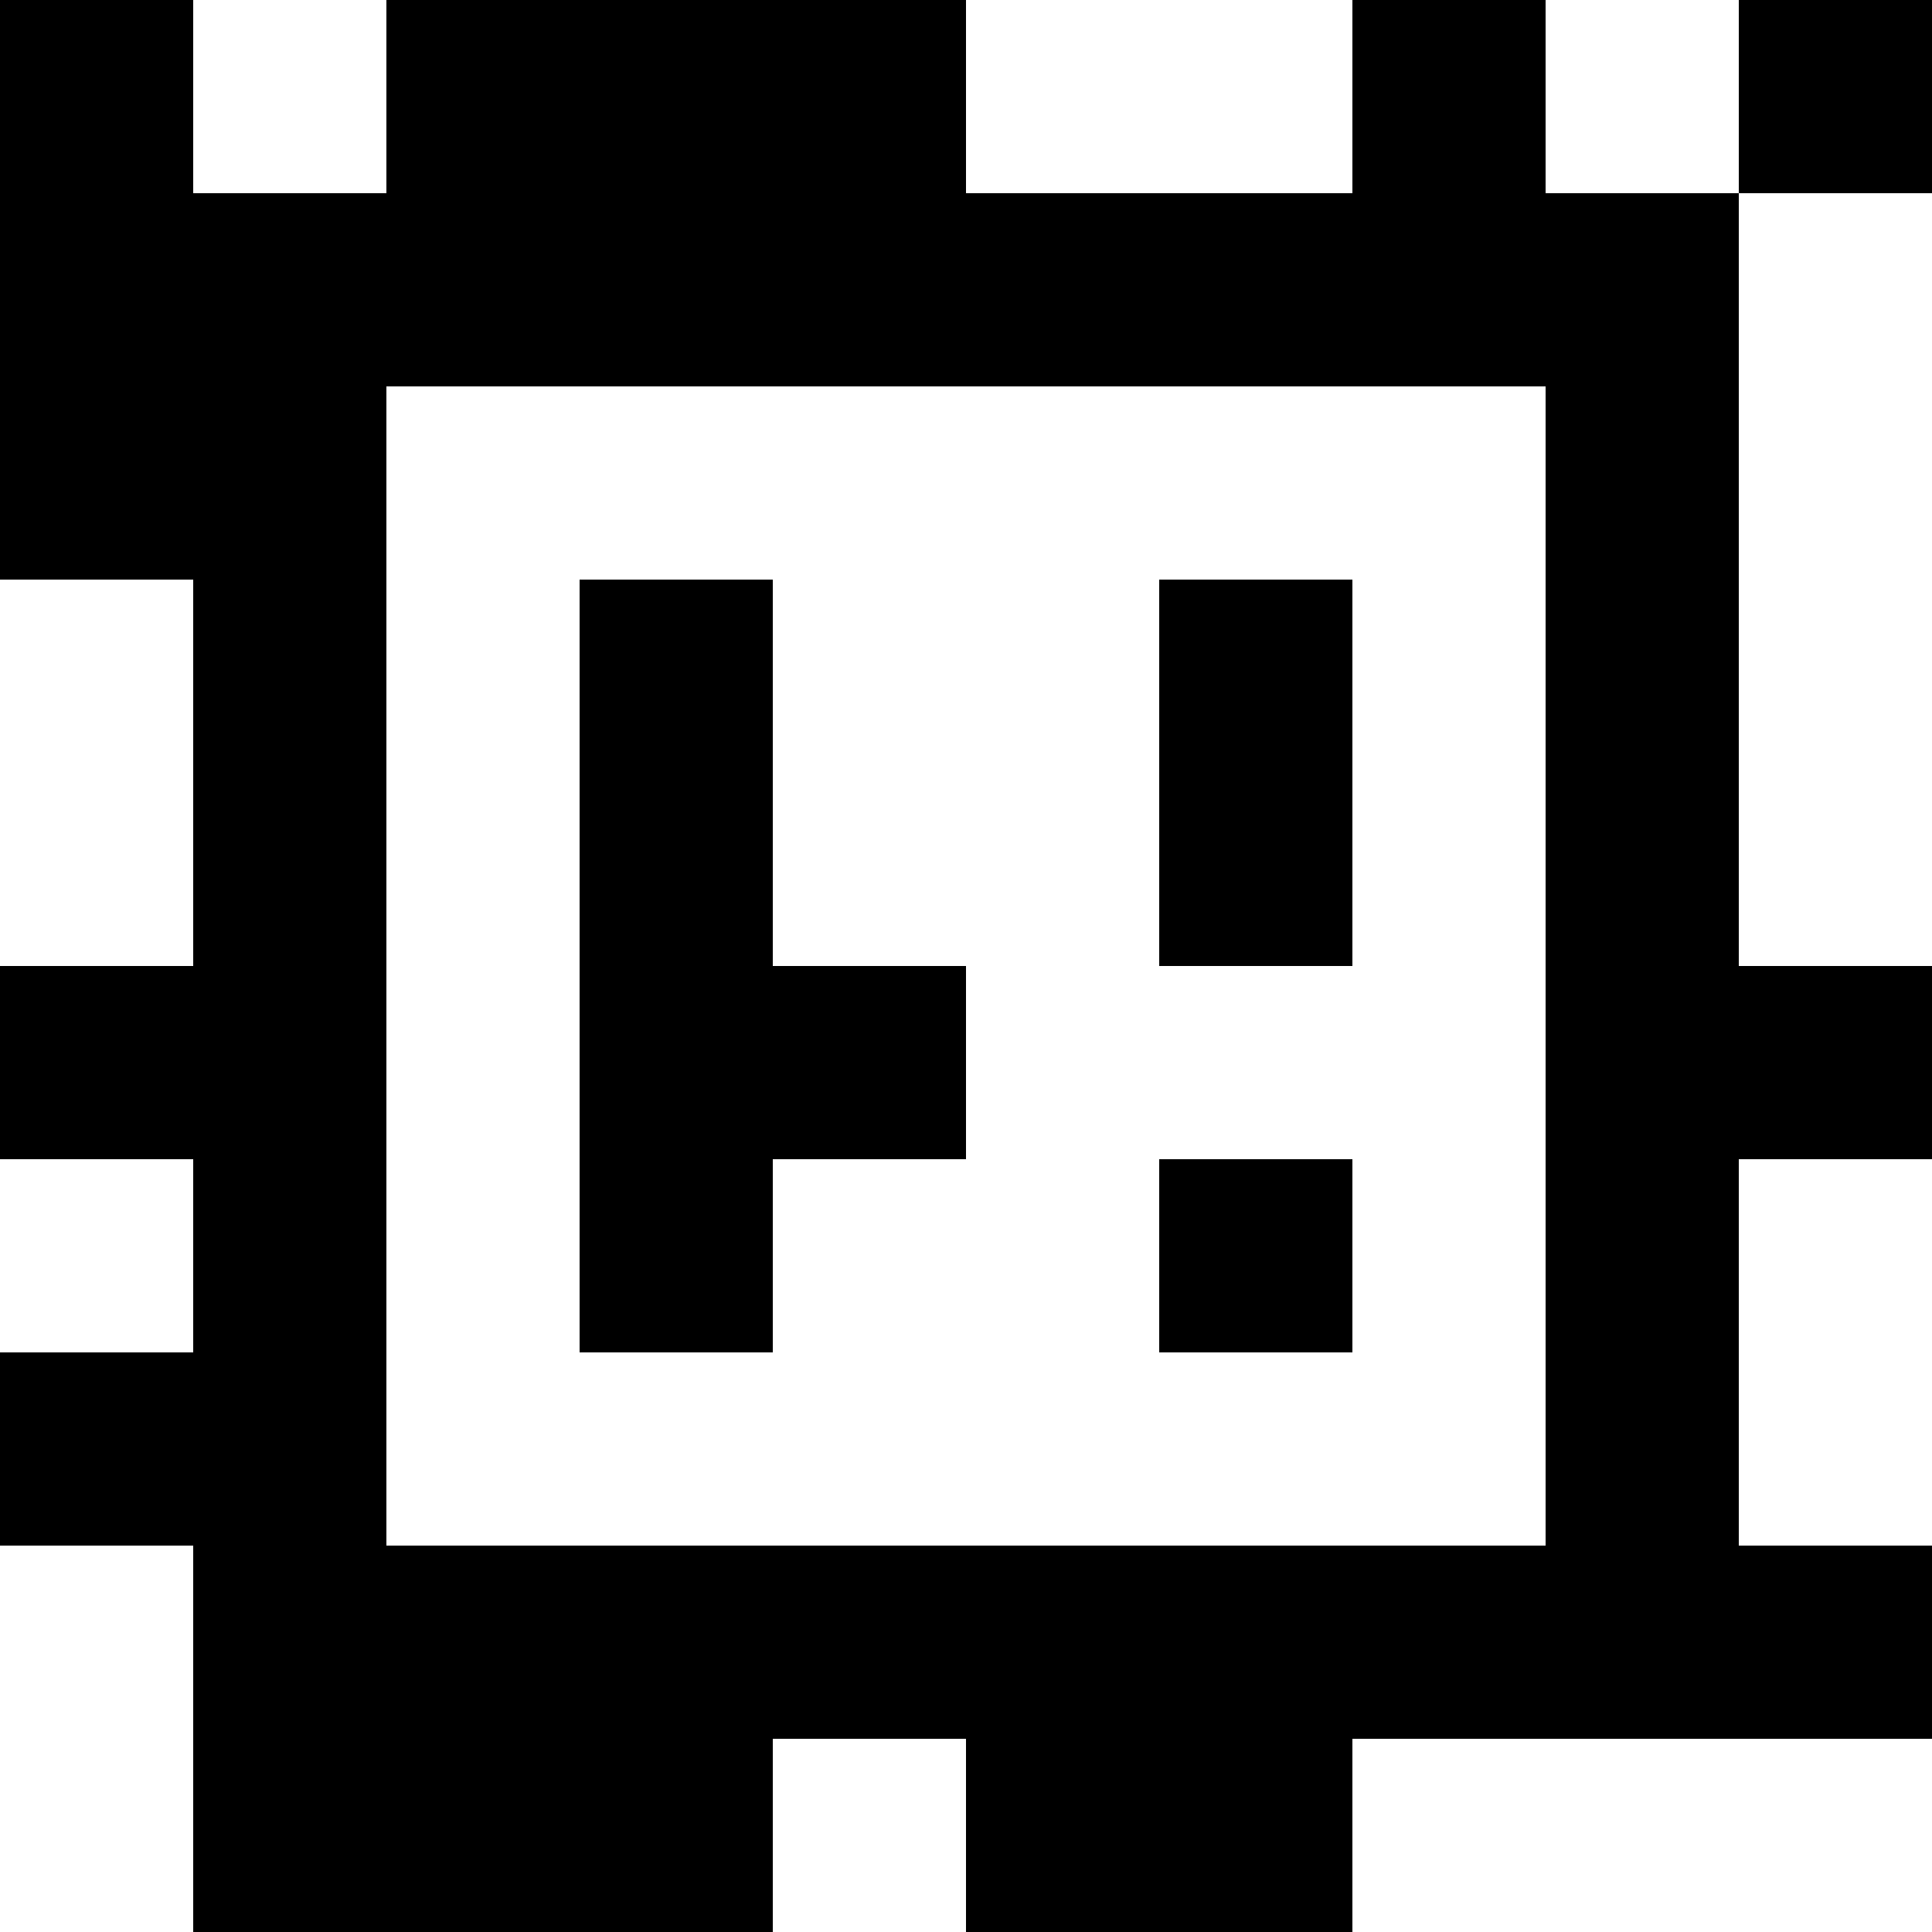 <?xml version="1.0" standalone="yes"?>
<svg xmlns="http://www.w3.org/2000/svg" width="100" height="100">
<rect width="100%" height="100%" fill="#808080" stroke="none"/>
<path style="fill:#000000; stroke:none;" d="M0 0L0 30L10 30L10 50L0 50L0 60L10 60L10 70L0 70L0 80L10 80L10 100L40 100L40 90L50 90L50 100L70 100L70 90L100 90L100 80L90 80L90 60L100 60L100 50L90 50L90 10L100 10L100 0L90 0L90 10L80 10L80 0L70 0L70 10L50 10L50 0L20 0L20 10L10 10L10 0L0 0z"/>
<path style="fill:#ffffff; stroke:none;" d="M10 0L10 10L20 10L20 0L10 0M50 0L50 10L70 10L70 0L50 0M80 0L80 10L90 10L90 0L80 0M90 10L90 50L100 50L100 10L90 10M20 20L20 80L80 80L80 20L20 20M0 30L0 50L10 50L10 30L0 30z"/>
<path style="fill:#000000; stroke:none;" d="M30 30L30 70L40 70L40 60L50 60L50 50L40 50L40 30L30 30M60 30L60 50L70 50L70 30L60 30z"/>
<path style="fill:#ffffff; stroke:none;" d="M0 60L0 70L10 70L10 60L0 60z"/>
<path style="fill:#000000; stroke:none;" d="M60 60L60 70L70 70L70 60L60 60z"/>
<path style="fill:#ffffff; stroke:none;" d="M90 60L90 80L100 80L100 60L90 60M0 80L0 100L10 100L10 80L0 80M40 90L40 100L50 100L50 90L40 90M70 90L70 100L100 100L100 90L70 90z"/>
</svg>
